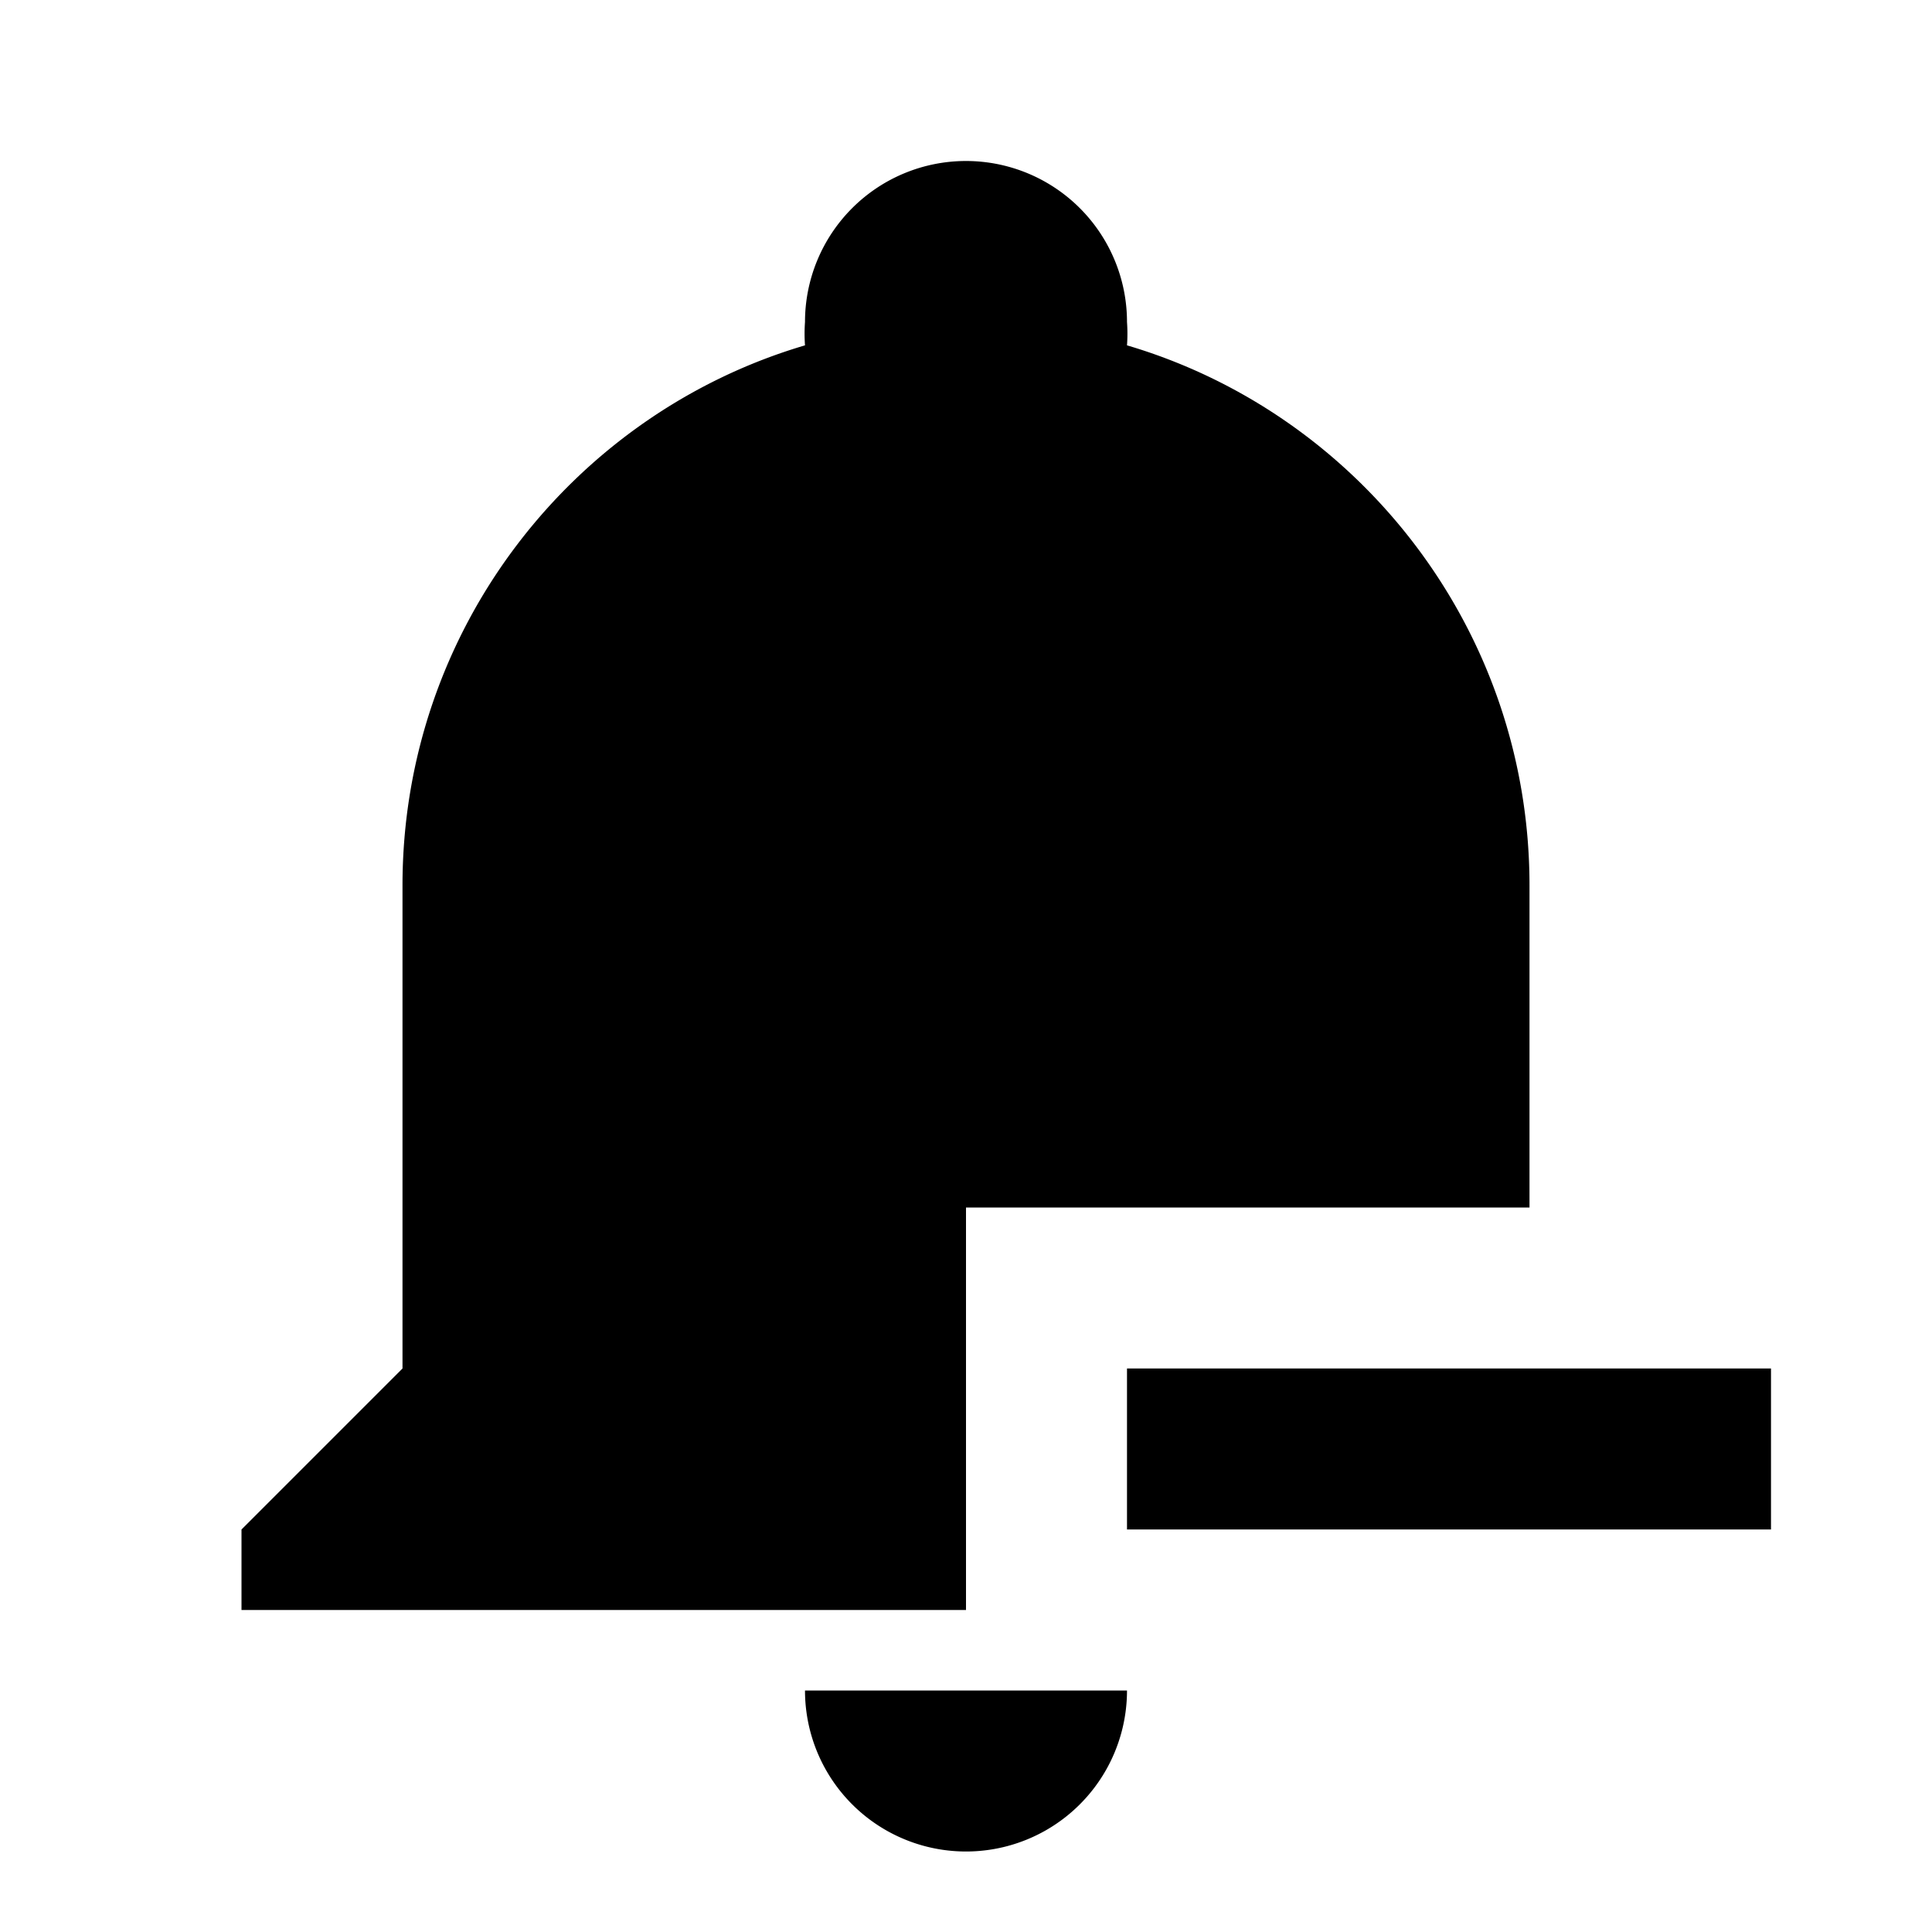 <svg xmlns="http://www.w3.org/2000/svg" viewBox="0 0 24 24"><path d="M14 17h8v2h-8M12 2a2 2 0 00-2 2 2 2 0 000 .29C7.12 5.14 5 7.82 5 11v6l-2 2v1h9v-5h7v-4c0-3.18-2.12-5.86-5-6.71A2 2 0 0014 4a2 2 0 00-2-2m-2 19a2 2 0 002 2 2 2 0 002-2h-2z"/></svg>
